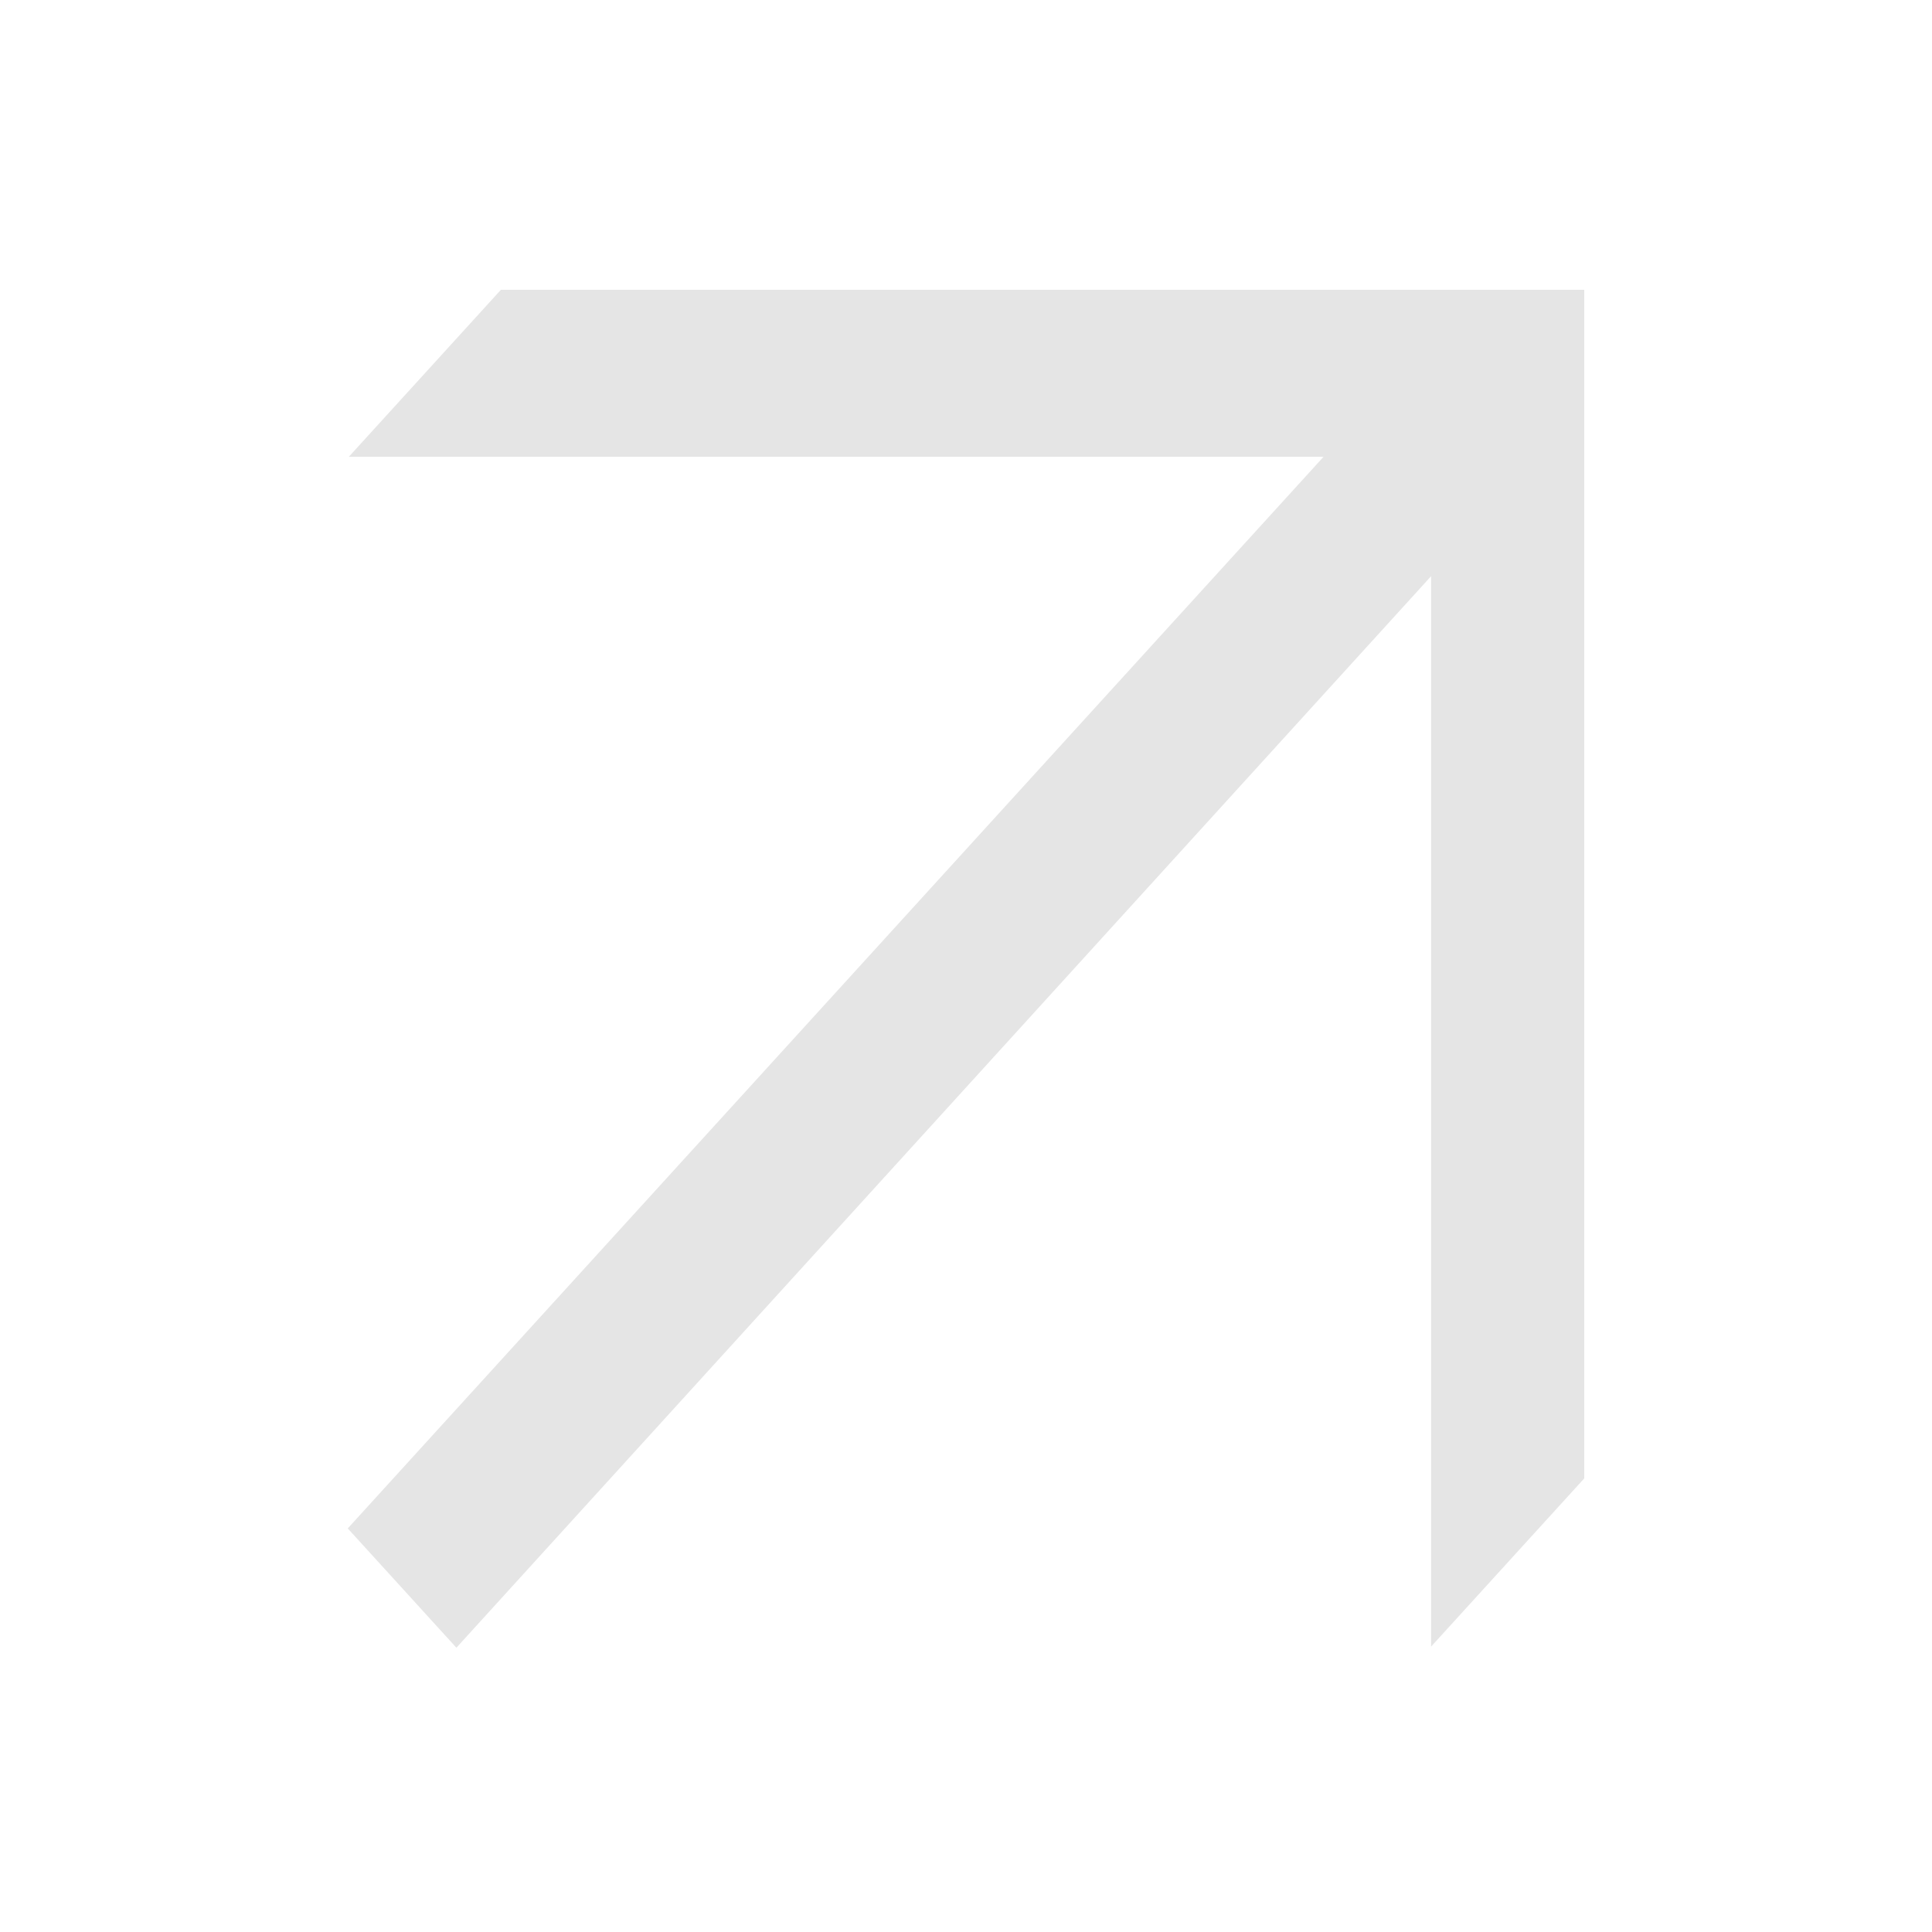 <svg width="100" height="100" viewBox="0 0 100 100" fill="none" xmlns="http://www.w3.org/2000/svg">
<path d="M82 76.522L74.074 85.227V29.822L23.623 85.286L18 79.11L68.504 23.646H18.053L25.926 15H82V76.522Z" fill="#e5e5e5"/>
</svg>
